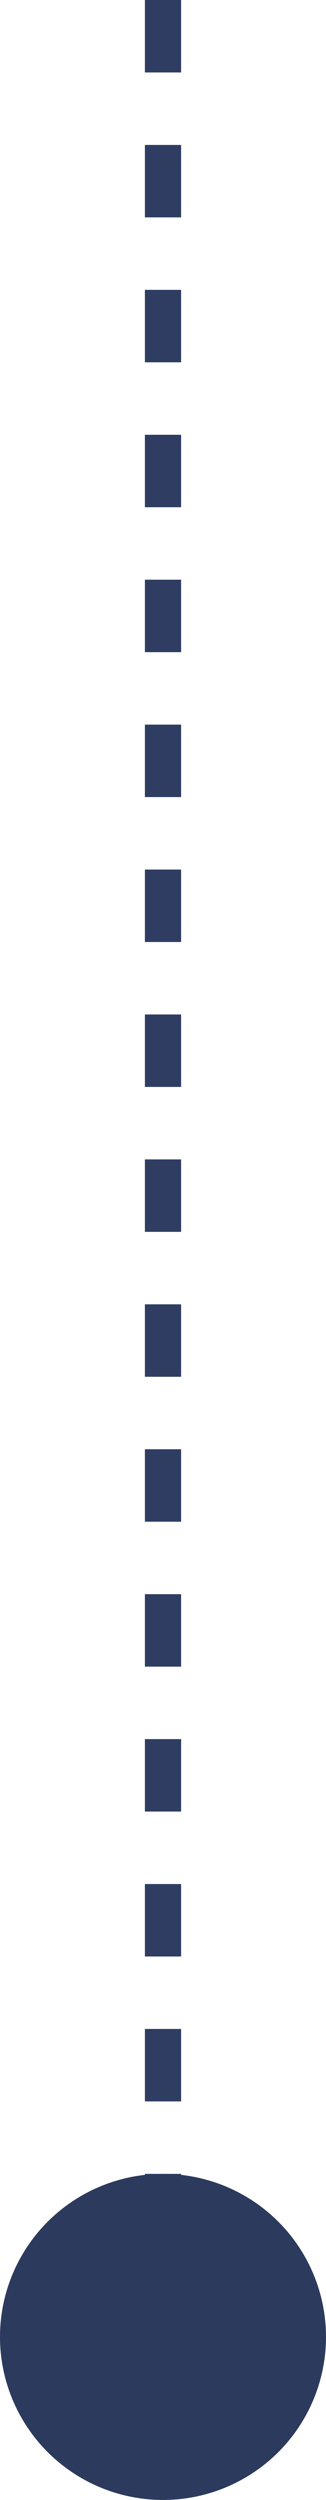 <svg width="9" height="69" viewBox="0 0 9 69" fill="none" xmlns="http://www.w3.org/2000/svg">
<line x1="4.5" y1="2.18559e-08" x2="4.5" y2="62" stroke="#2F3D63" stroke-dasharray="2 2"/>
<circle cx="4.5" cy="64.5" r="4.5" fill="#2C3A5E"/>
</svg>
